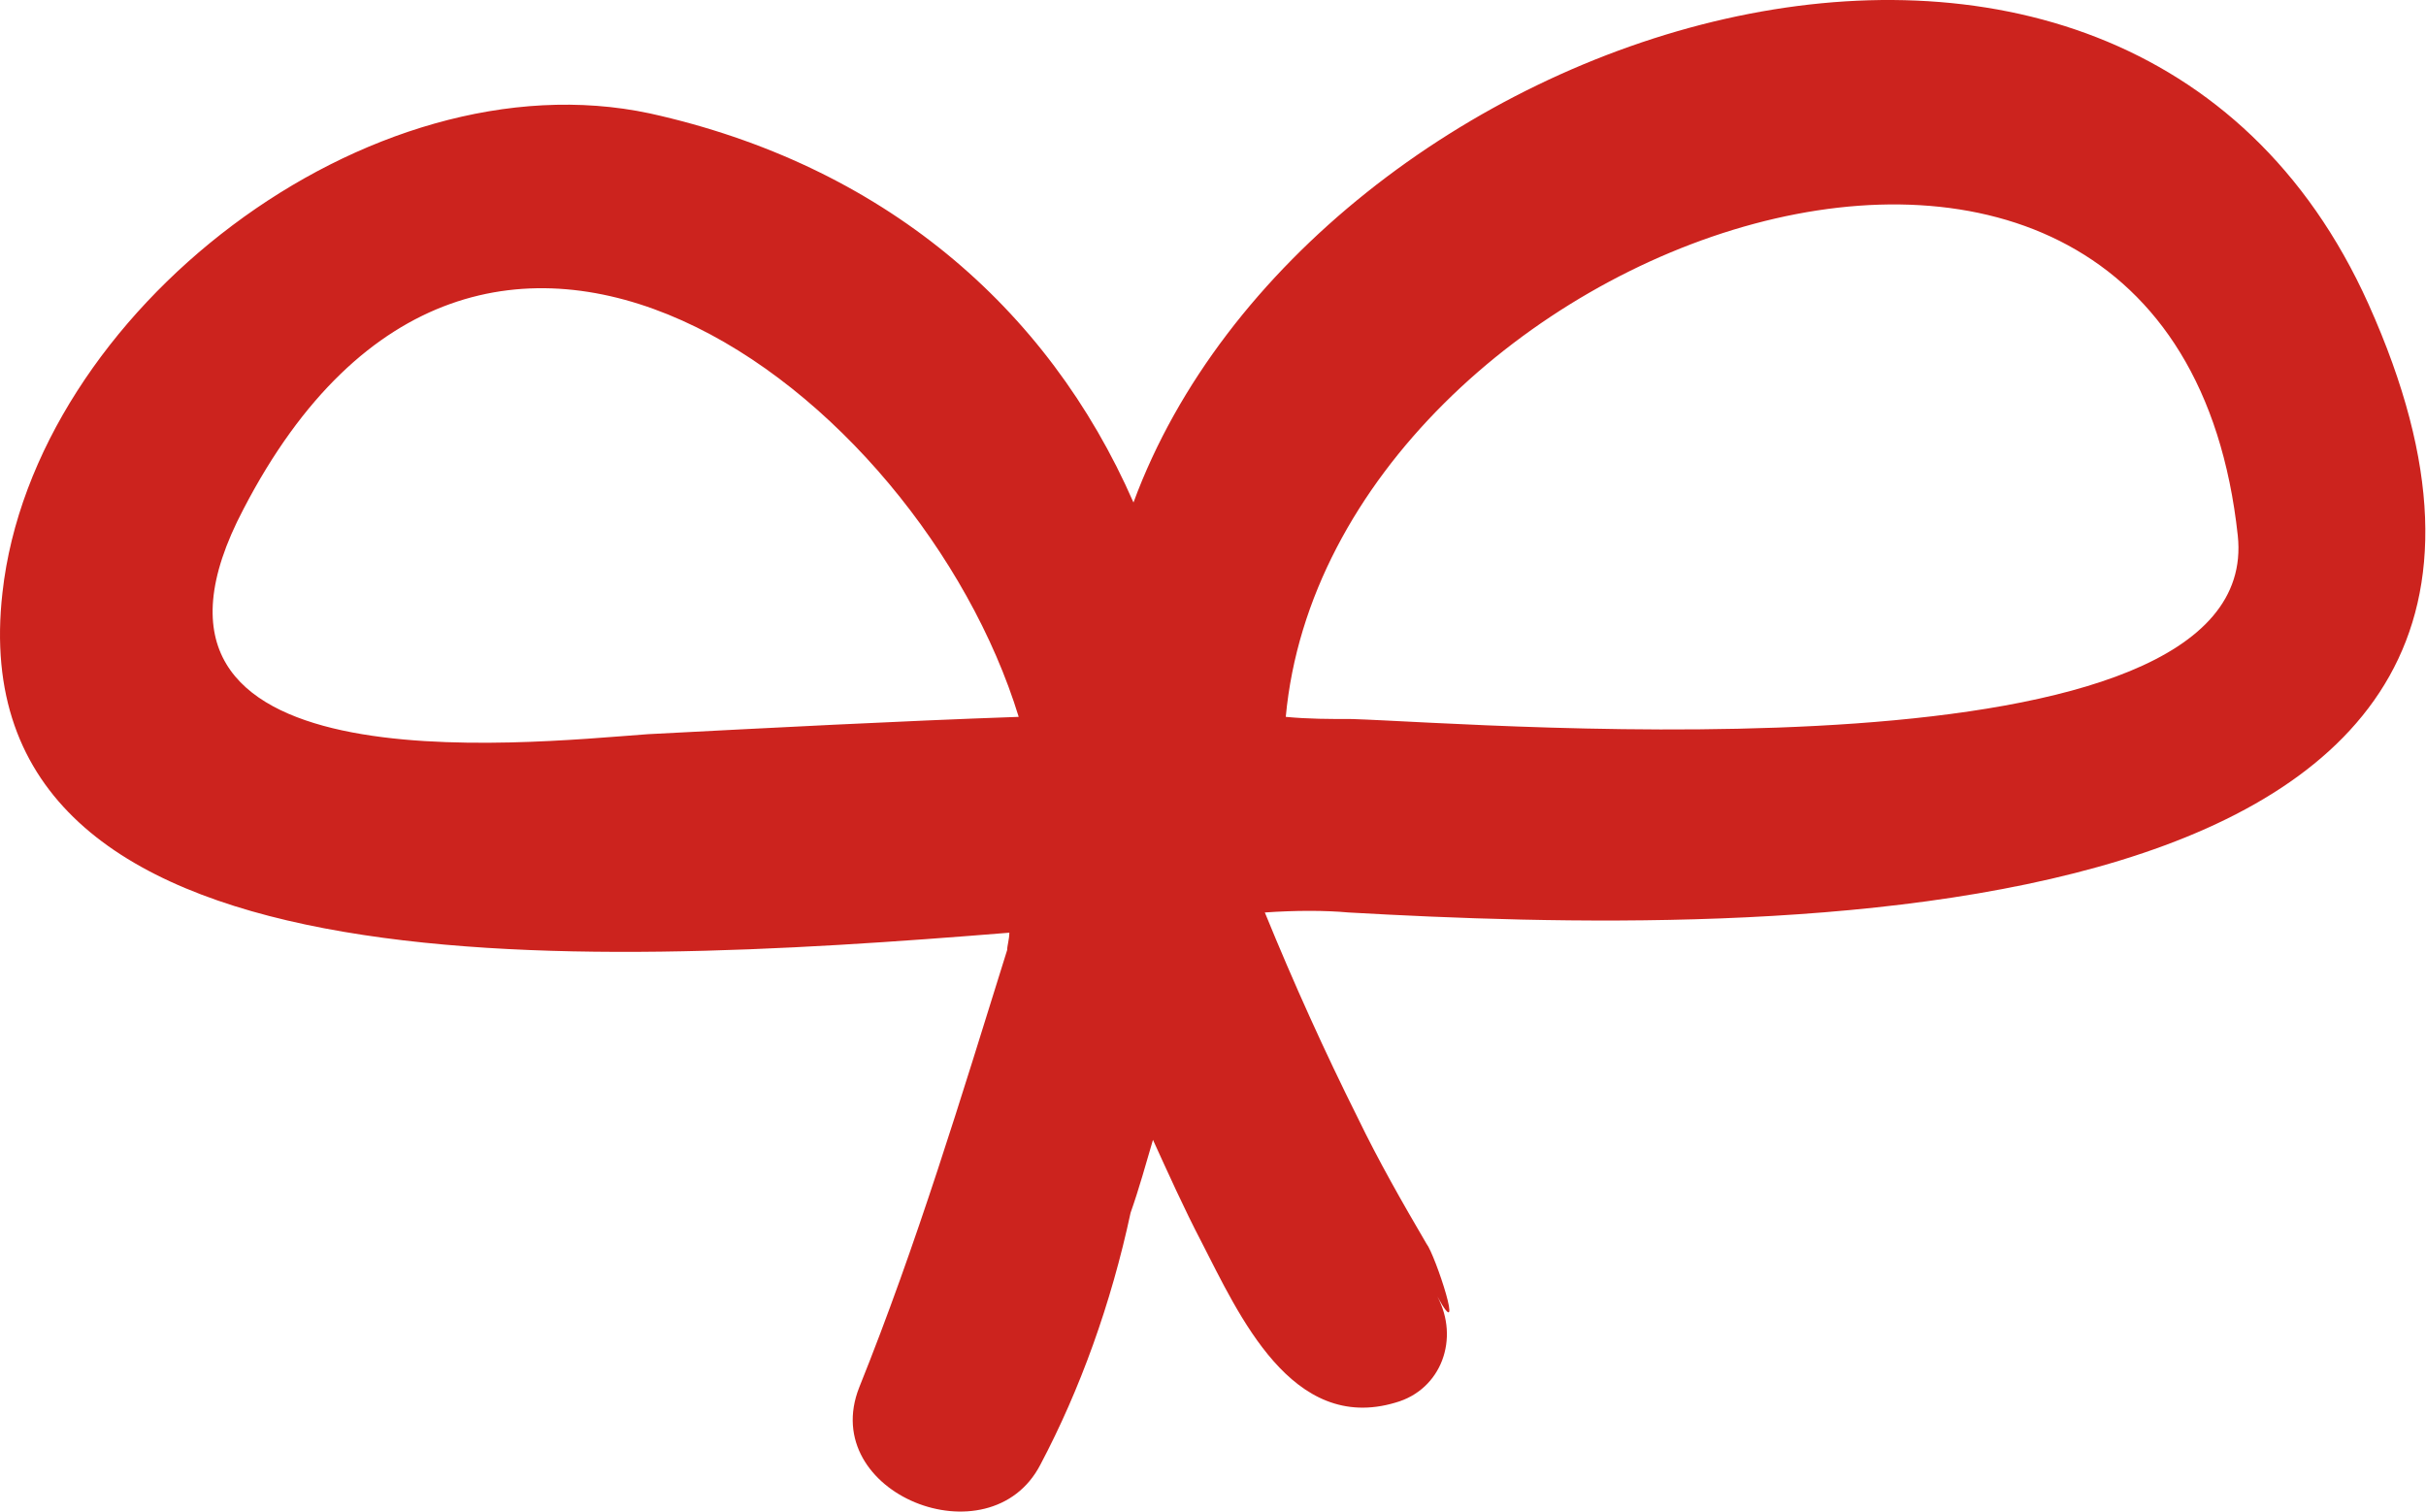 <svg width="252" height="157" viewBox="0 0 252 157" fill="none" xmlns="http://www.w3.org/2000/svg">
<path d="M246.02 31.573C220.529 -25.107 136.108 2.408 117.739 52.191C108.817 31.798 91.573 17.103 67.507 11.78C38.342 5.557 3.479 32.398 0.255 61.563C-4.543 103.773 59.41 100.549 104.844 96.876C104.844 97.55 104.619 98.225 104.619 98.675C99.82 114.045 95.247 129.19 89.249 144.109C84.901 155.131 102.819 162.253 108.068 152.132C112.191 144.334 115.415 135.412 117.439 125.966C118.339 123.416 119.014 120.942 119.764 118.393C121.338 121.842 122.988 125.516 124.787 128.965C128.686 136.537 134.159 148.908 144.955 145.684C149.753 144.334 151.628 139.011 149.303 134.663C152.302 140.136 149.078 130.314 148.179 129.189C145.63 124.841 143.156 120.493 141.056 116.144C137.607 109.246 134.384 102.124 131.385 94.776C134.608 94.552 137.607 94.552 140.082 94.776C182.442 97.176 276.309 98.975 246.02 31.573ZM25.296 52.866C49.813 5.632 95.472 40.72 105.818 74.458C92.998 74.908 80.327 75.583 67.282 76.258C54.011 77.233 9.927 82.031 25.296 52.866ZM140.456 74.683C138.132 74.683 135.883 74.683 133.559 74.458C138.133 24.901 225.777 -6.289 232.45 55.64C235.224 81.806 154.477 75.133 140.456 74.683Z" fill="#CC231E"/>
</svg>
